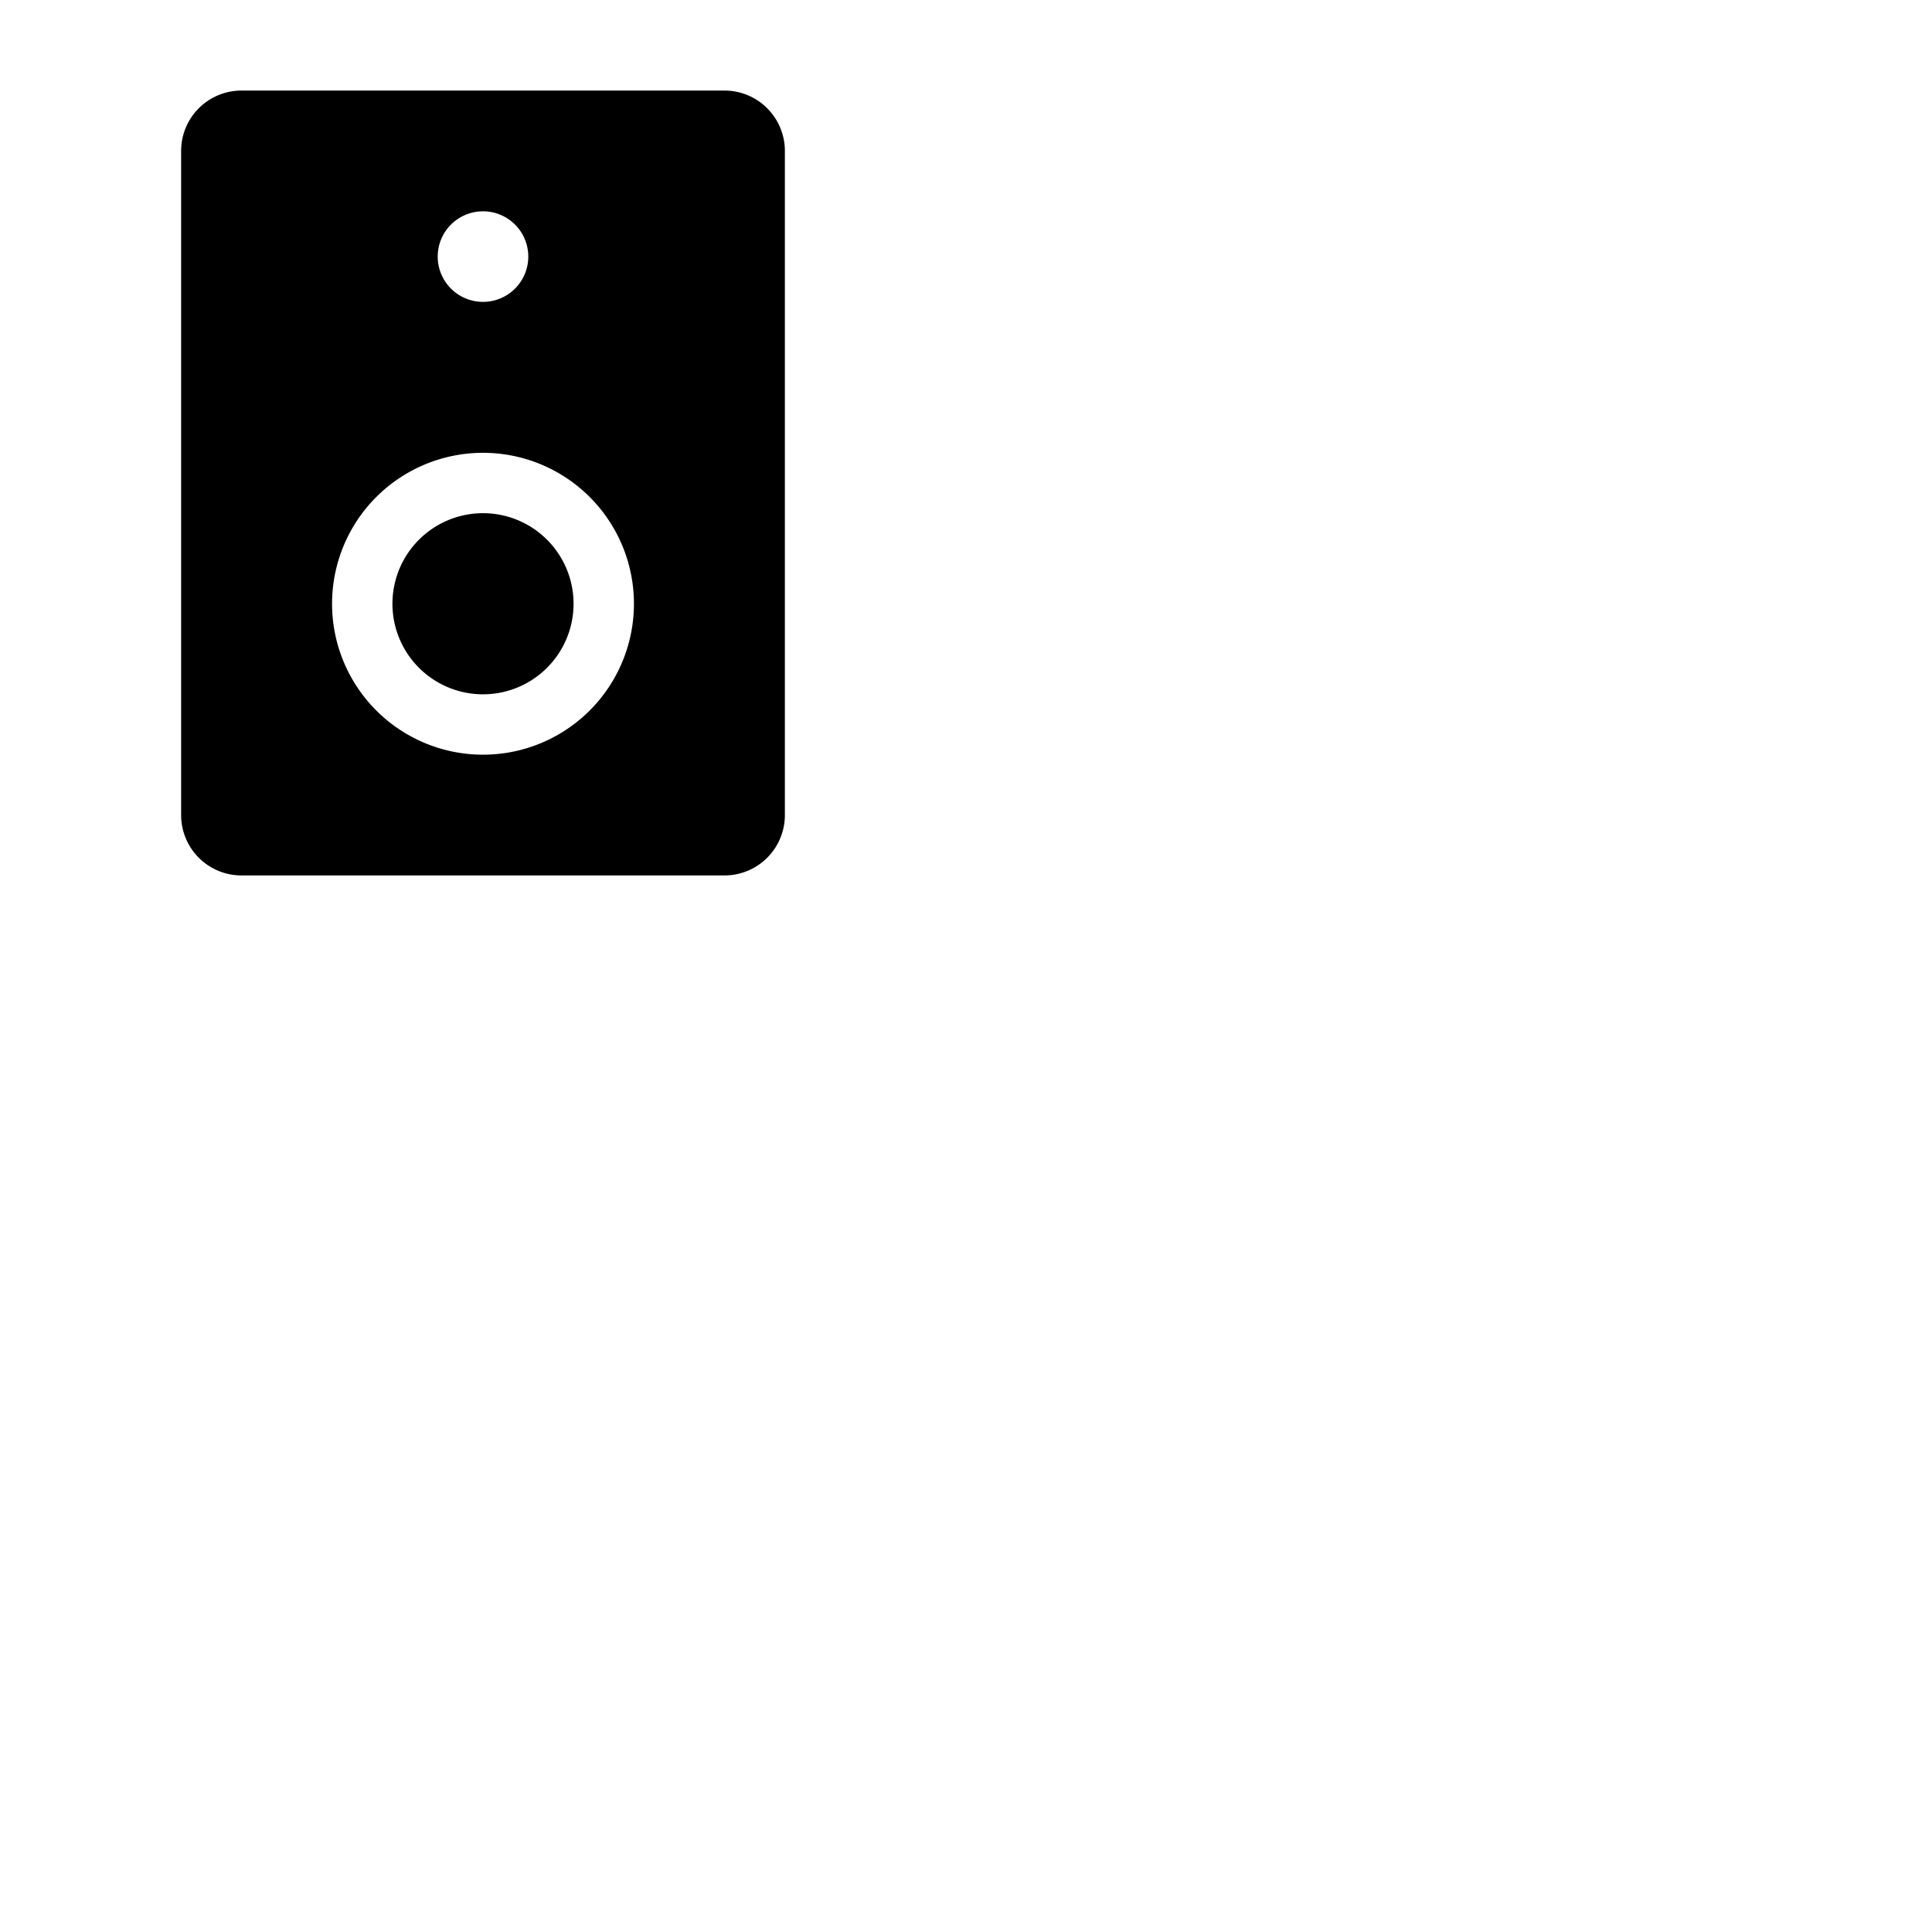 <svg xmlns="http://www.w3.org/2000/svg" version="1.1" viewBox="0 0 512 512" fill="currentColor"><path fill="currentColor" d="M152 160a24 24 0 1 1-24-24a24 24 0 0 1 24 24m56-120v176a16 16 0 0 1-16 16H64a16 16 0 0 1-16-16V40a16 16 0 0 1 16-16h128a16 16 0 0 1 16 16m-92 28a12 12 0 1 0 12-12a12 12 0 0 0-12 12m52 92a40 40 0 1 0-40 40a40 40 0 0 0 40-40"/></svg>